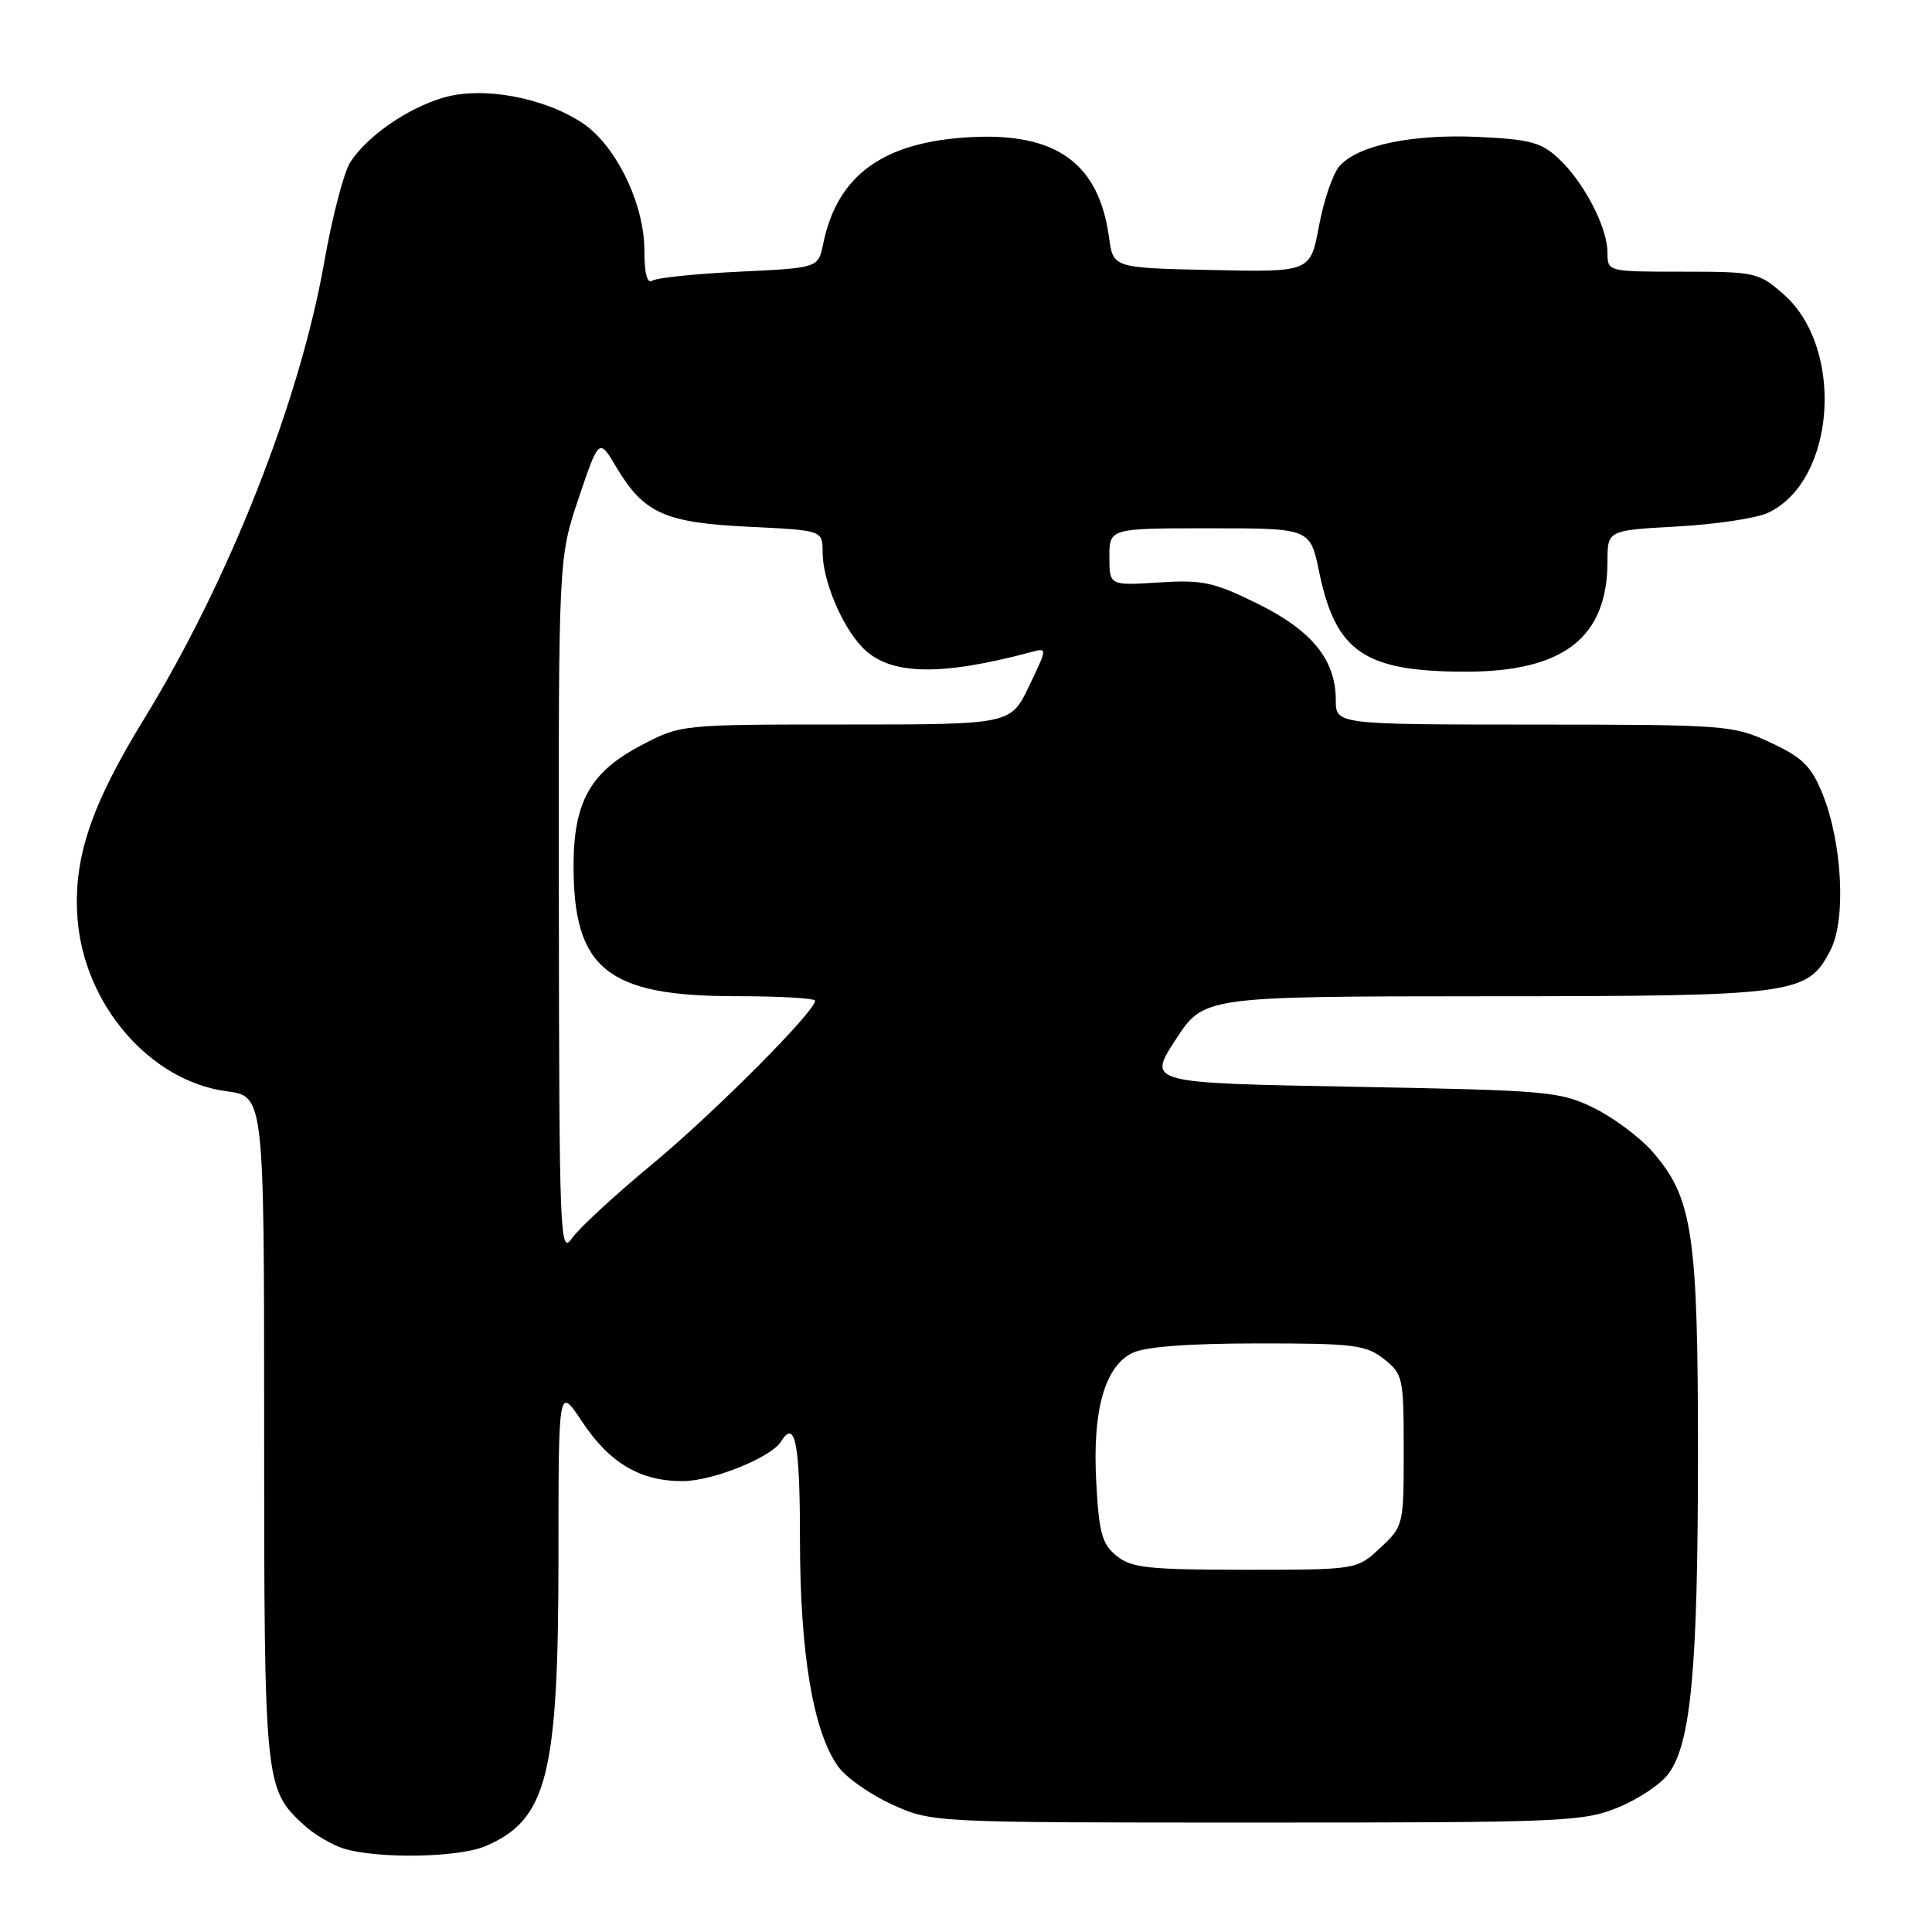 <?xml version="1.0" encoding="UTF-8" standalone="no"?>
<!DOCTYPE svg PUBLIC "-//W3C//DTD SVG 1.1//EN" "http://www.w3.org/Graphics/SVG/1.1/DTD/svg11.dtd" >
<svg xmlns="http://www.w3.org/2000/svg" xmlns:xlink="http://www.w3.org/1999/xlink" version="1.1" viewBox="0 0 256 256">
 <g >
 <path fill="currentColor"
d=" M 64.28 244.64 C 72.52 241.15 74.00 235.28 74.00 206.15 C 74.00 183.66 74.00 183.66 77.12 188.36 C 80.79 193.91 84.94 196.33 90.61 196.25 C 94.58 196.19 102.21 193.09 103.49 191.01 C 105.37 187.97 106.00 191.22 106.00 203.94 C 106.00 219.04 107.74 229.42 111.04 234.05 C 112.09 235.52 115.32 237.80 118.22 239.11 C 123.50 241.50 123.50 241.50 166.50 241.50 C 207.20 241.50 209.76 241.39 214.40 239.50 C 217.09 238.40 220.11 236.38 221.11 235.00 C 224.07 230.93 224.98 221.06 224.99 192.93 C 225.00 163.38 224.29 158.68 218.91 152.55 C 217.26 150.67 213.79 148.09 211.21 146.82 C 206.73 144.61 205.19 144.48 179.28 144.00 C 152.05 143.50 152.05 143.50 155.78 137.76 C 159.50 132.03 159.50 132.03 196.78 132.01 C 238.11 132.00 239.49 131.81 242.55 125.89 C 244.65 121.85 244.11 111.62 241.47 105.13 C 239.99 101.51 238.82 100.36 234.59 98.39 C 229.64 96.09 228.76 96.02 203.25 96.01 C 177.00 96.00 177.00 96.00 177.00 92.75 C 176.99 87.42 173.84 83.54 166.61 79.98 C 160.81 77.12 159.34 76.81 153.54 77.18 C 147.00 77.59 147.00 77.59 147.00 73.80 C 147.00 70.00 147.00 70.00 160.30 70.00 C 173.60 70.00 173.60 70.00 174.79 75.76 C 176.99 86.41 180.80 89.00 194.23 89.00 C 207.19 89.00 212.99 84.48 213.00 74.39 C 213.00 70.27 213.00 70.27 222.25 69.76 C 227.34 69.48 232.75 68.67 234.27 67.95 C 243.23 63.77 244.48 46.14 236.33 38.99 C 233.04 36.10 232.60 36.00 222.97 36.00 C 213.00 36.00 213.00 36.00 213.00 33.46 C 213.00 30.14 209.88 24.14 206.52 21.00 C 204.23 18.86 202.71 18.46 195.85 18.14 C 187.10 17.75 180.00 19.23 177.51 21.98 C 176.64 22.95 175.41 26.51 174.78 29.90 C 173.64 36.06 173.64 36.06 160.57 35.78 C 147.50 35.50 147.50 35.50 146.96 31.50 C 145.63 21.66 140.01 17.57 128.63 18.17 C 117.02 18.79 110.93 23.20 109.07 32.34 C 108.42 35.50 108.42 35.50 97.96 36.00 C 92.21 36.27 87.02 36.81 86.44 37.19 C 85.75 37.64 85.38 36.23 85.38 33.12 C 85.38 27.00 81.59 19.23 77.19 16.31 C 72.03 12.89 63.92 11.41 58.75 12.94 C 53.95 14.36 48.71 17.99 46.42 21.48 C 45.58 22.77 44.01 28.76 42.95 34.80 C 39.69 53.24 30.35 76.90 19.05 95.33 C 11.99 106.84 9.66 113.88 10.28 121.80 C 11.18 133.18 19.91 143.26 30.04 144.60 C 35.00 145.26 35.00 145.26 35.00 189.16 C 35.00 236.37 35.07 237.03 40.24 241.80 C 41.61 243.07 44.03 244.49 45.62 244.97 C 50.15 246.32 60.74 246.14 64.28 244.64 Z  M 147.95 206.16 C 146.03 204.61 145.62 203.14 145.26 196.41 C 144.74 186.95 146.35 181.14 150.00 179.29 C 151.66 178.46 157.26 178.02 166.62 178.01 C 179.39 178.00 180.98 178.20 183.37 180.07 C 185.90 182.07 186.00 182.53 186.00 192.17 C 186.00 202.10 185.97 202.23 182.89 205.10 C 179.79 208.00 179.79 208.00 165.01 208.00 C 152.15 208.00 149.93 207.76 147.95 206.16 Z  M 74.05 120.22 C 74.00 73.95 74.00 73.95 76.68 65.99 C 79.37 58.04 79.37 58.04 81.66 61.89 C 85.32 68.02 88.07 69.26 99.21 69.80 C 109.00 70.27 109.00 70.27 109.00 73.17 C 109.00 76.85 111.47 82.81 114.21 85.72 C 117.73 89.47 124.41 89.67 136.65 86.40 C 138.79 85.82 138.79 85.83 136.36 90.91 C 133.92 96.00 133.92 96.00 112.08 96.00 C 90.23 96.00 90.23 96.00 84.98 98.75 C 78.22 102.29 76.00 106.25 76.00 114.77 C 76.00 128.39 80.50 132.00 97.46 132.00 C 103.26 132.00 108.00 132.27 108.00 132.60 C 108.00 134.04 94.58 147.50 86.40 154.28 C 81.48 158.35 76.70 162.76 75.78 164.09 C 74.20 166.36 74.10 163.83 74.05 120.22 Z "/>
</g>
</svg>